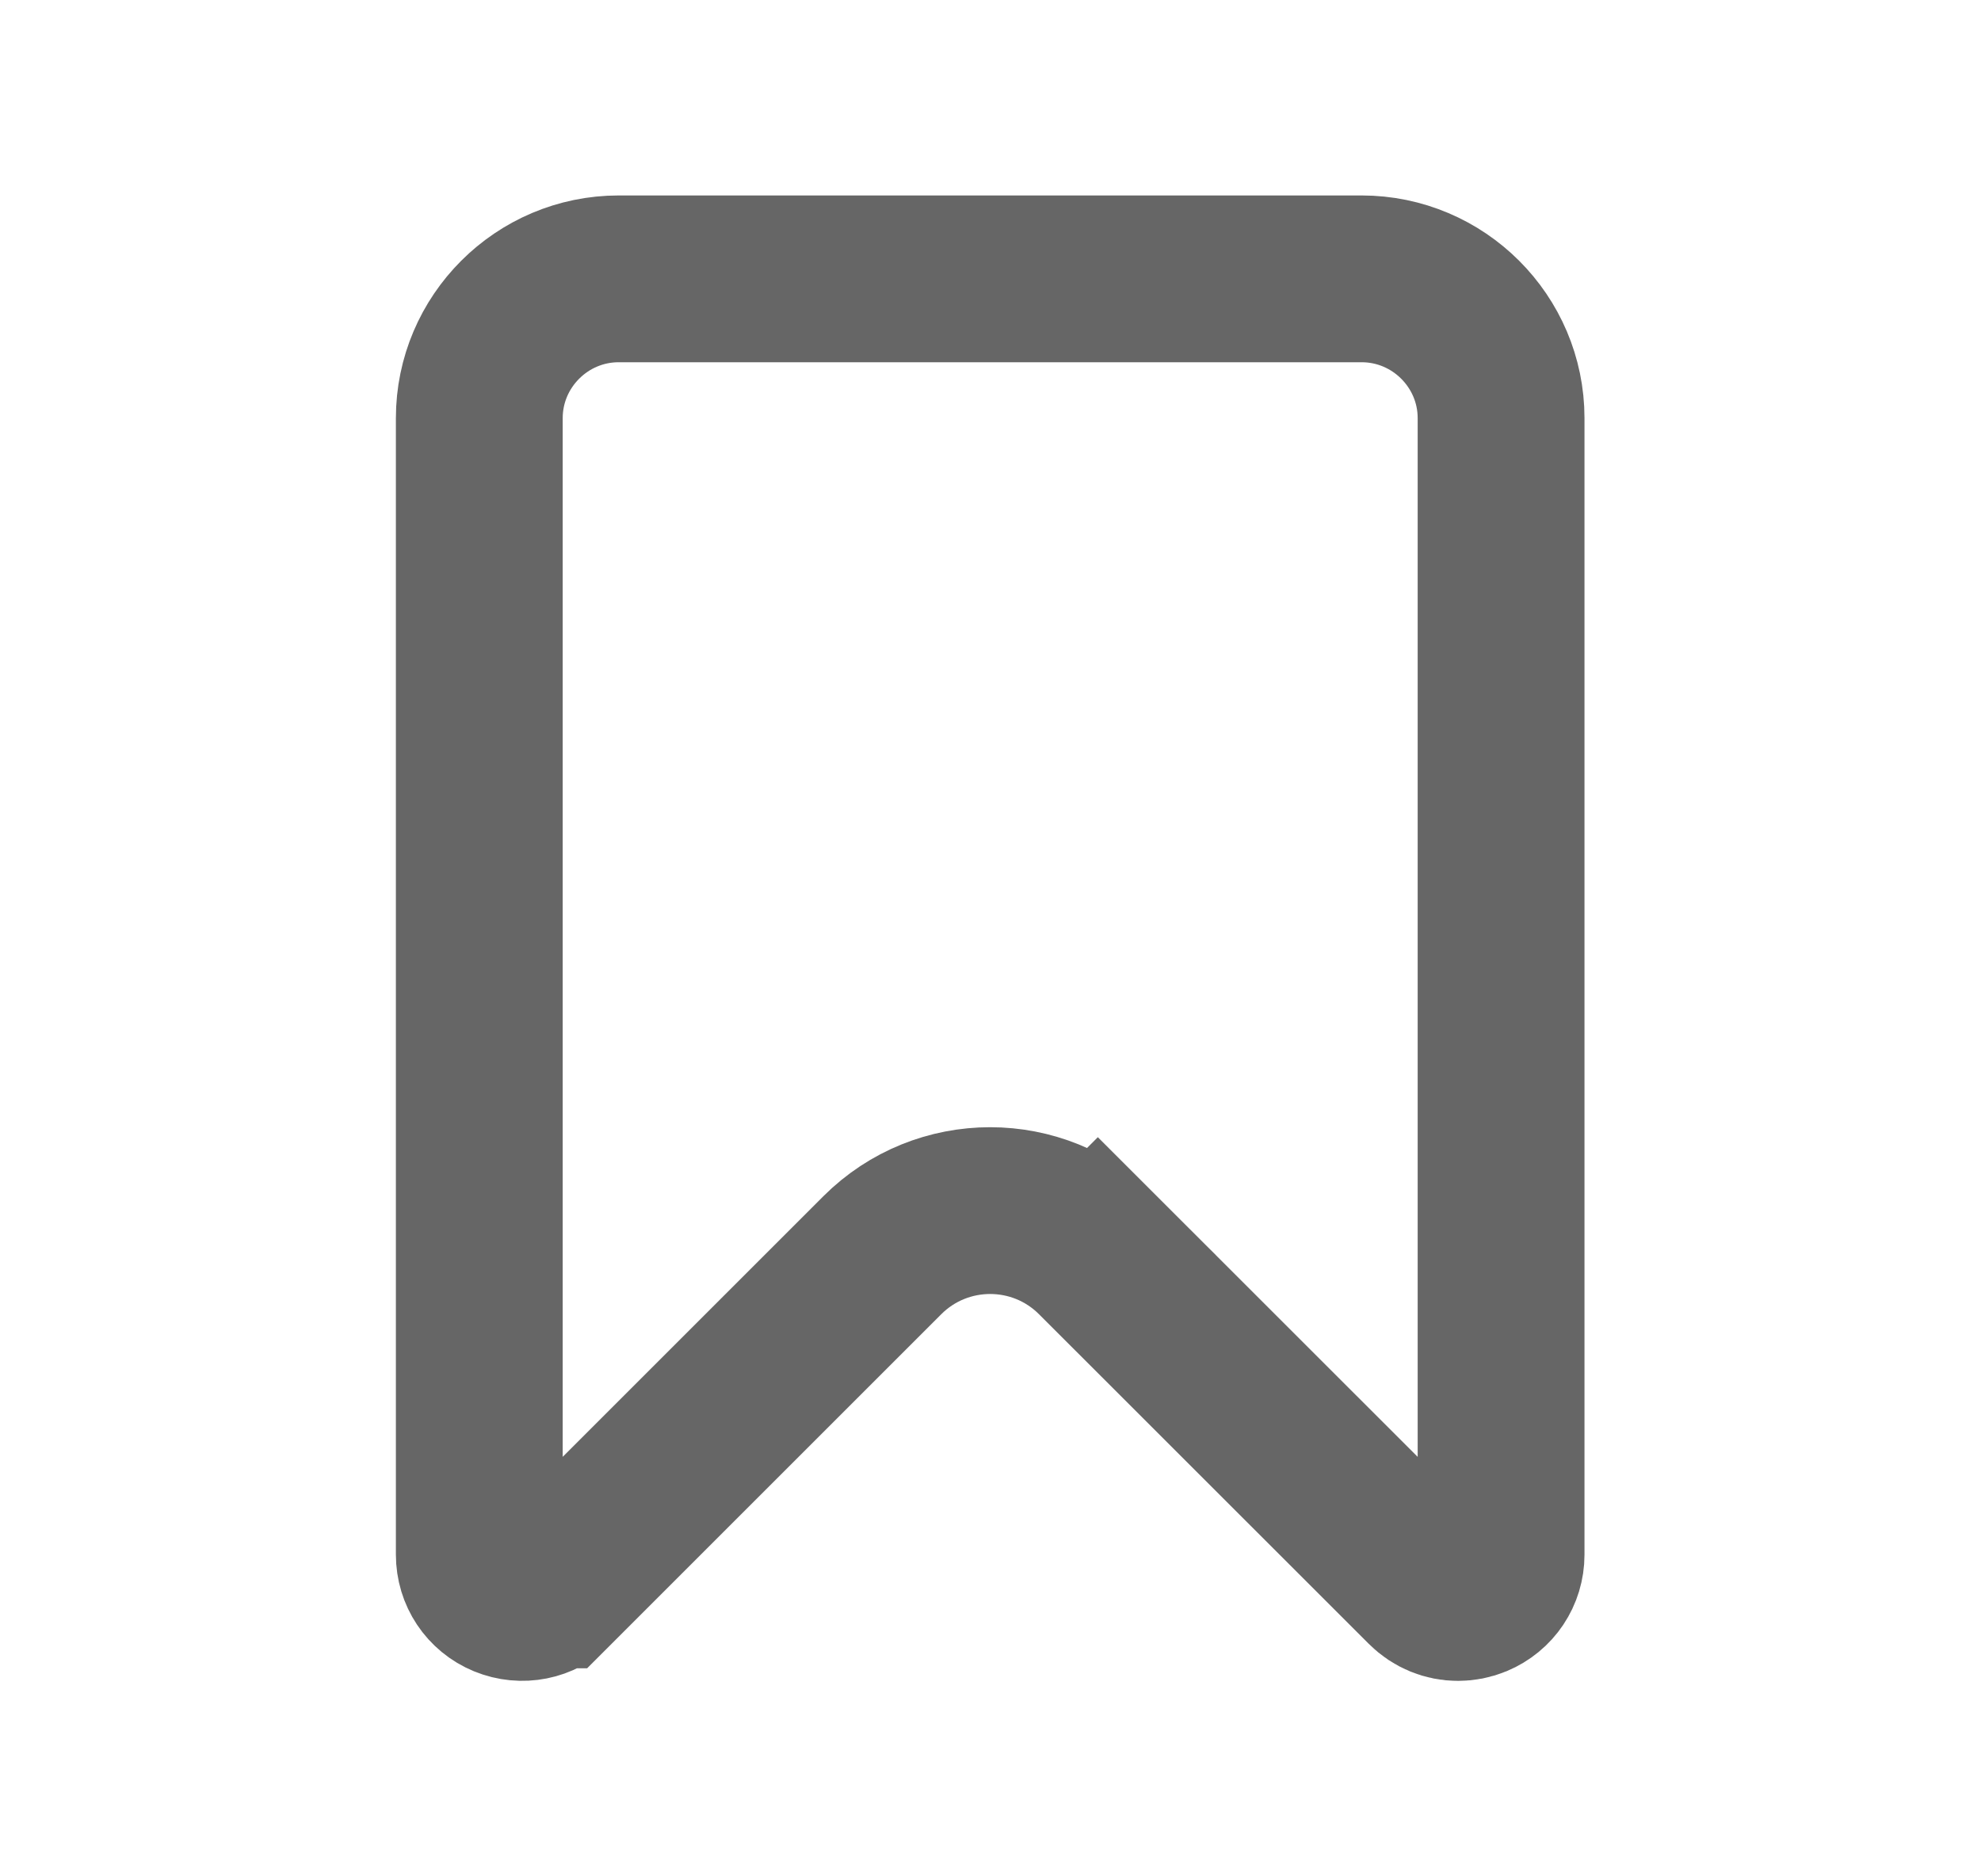 <svg xmlns="http://www.w3.org/2000/svg" width="19" height="18" viewBox="0 0 19 18" fill="none">
    <path d="M5.934 2.675H13.059C13.797 2.675 14.397 3.276 14.397 4.011V14.914C14.397 15.081 14.299 15.228 14.144 15.293C14.091 15.315 14.037 15.325 13.984 15.325C13.878 15.325 13.774 15.284 13.694 15.204C13.694 15.204 13.694 15.204 13.694 15.204L10.53 12.041L9.965 12.607L10.53 12.041C9.959 11.471 9.034 11.471 8.463 12.041L5.3 15.204C5.3 15.204 5.299 15.204 5.299 15.204C5.181 15.322 5.006 15.357 4.85 15.293C4.695 15.229 4.597 15.081 4.597 14.914V4.011C4.597 3.276 5.197 2.675 5.934 2.675Z" stroke="black" stroke-opacity="0.6" stroke-width="1.6"/>
  </svg>